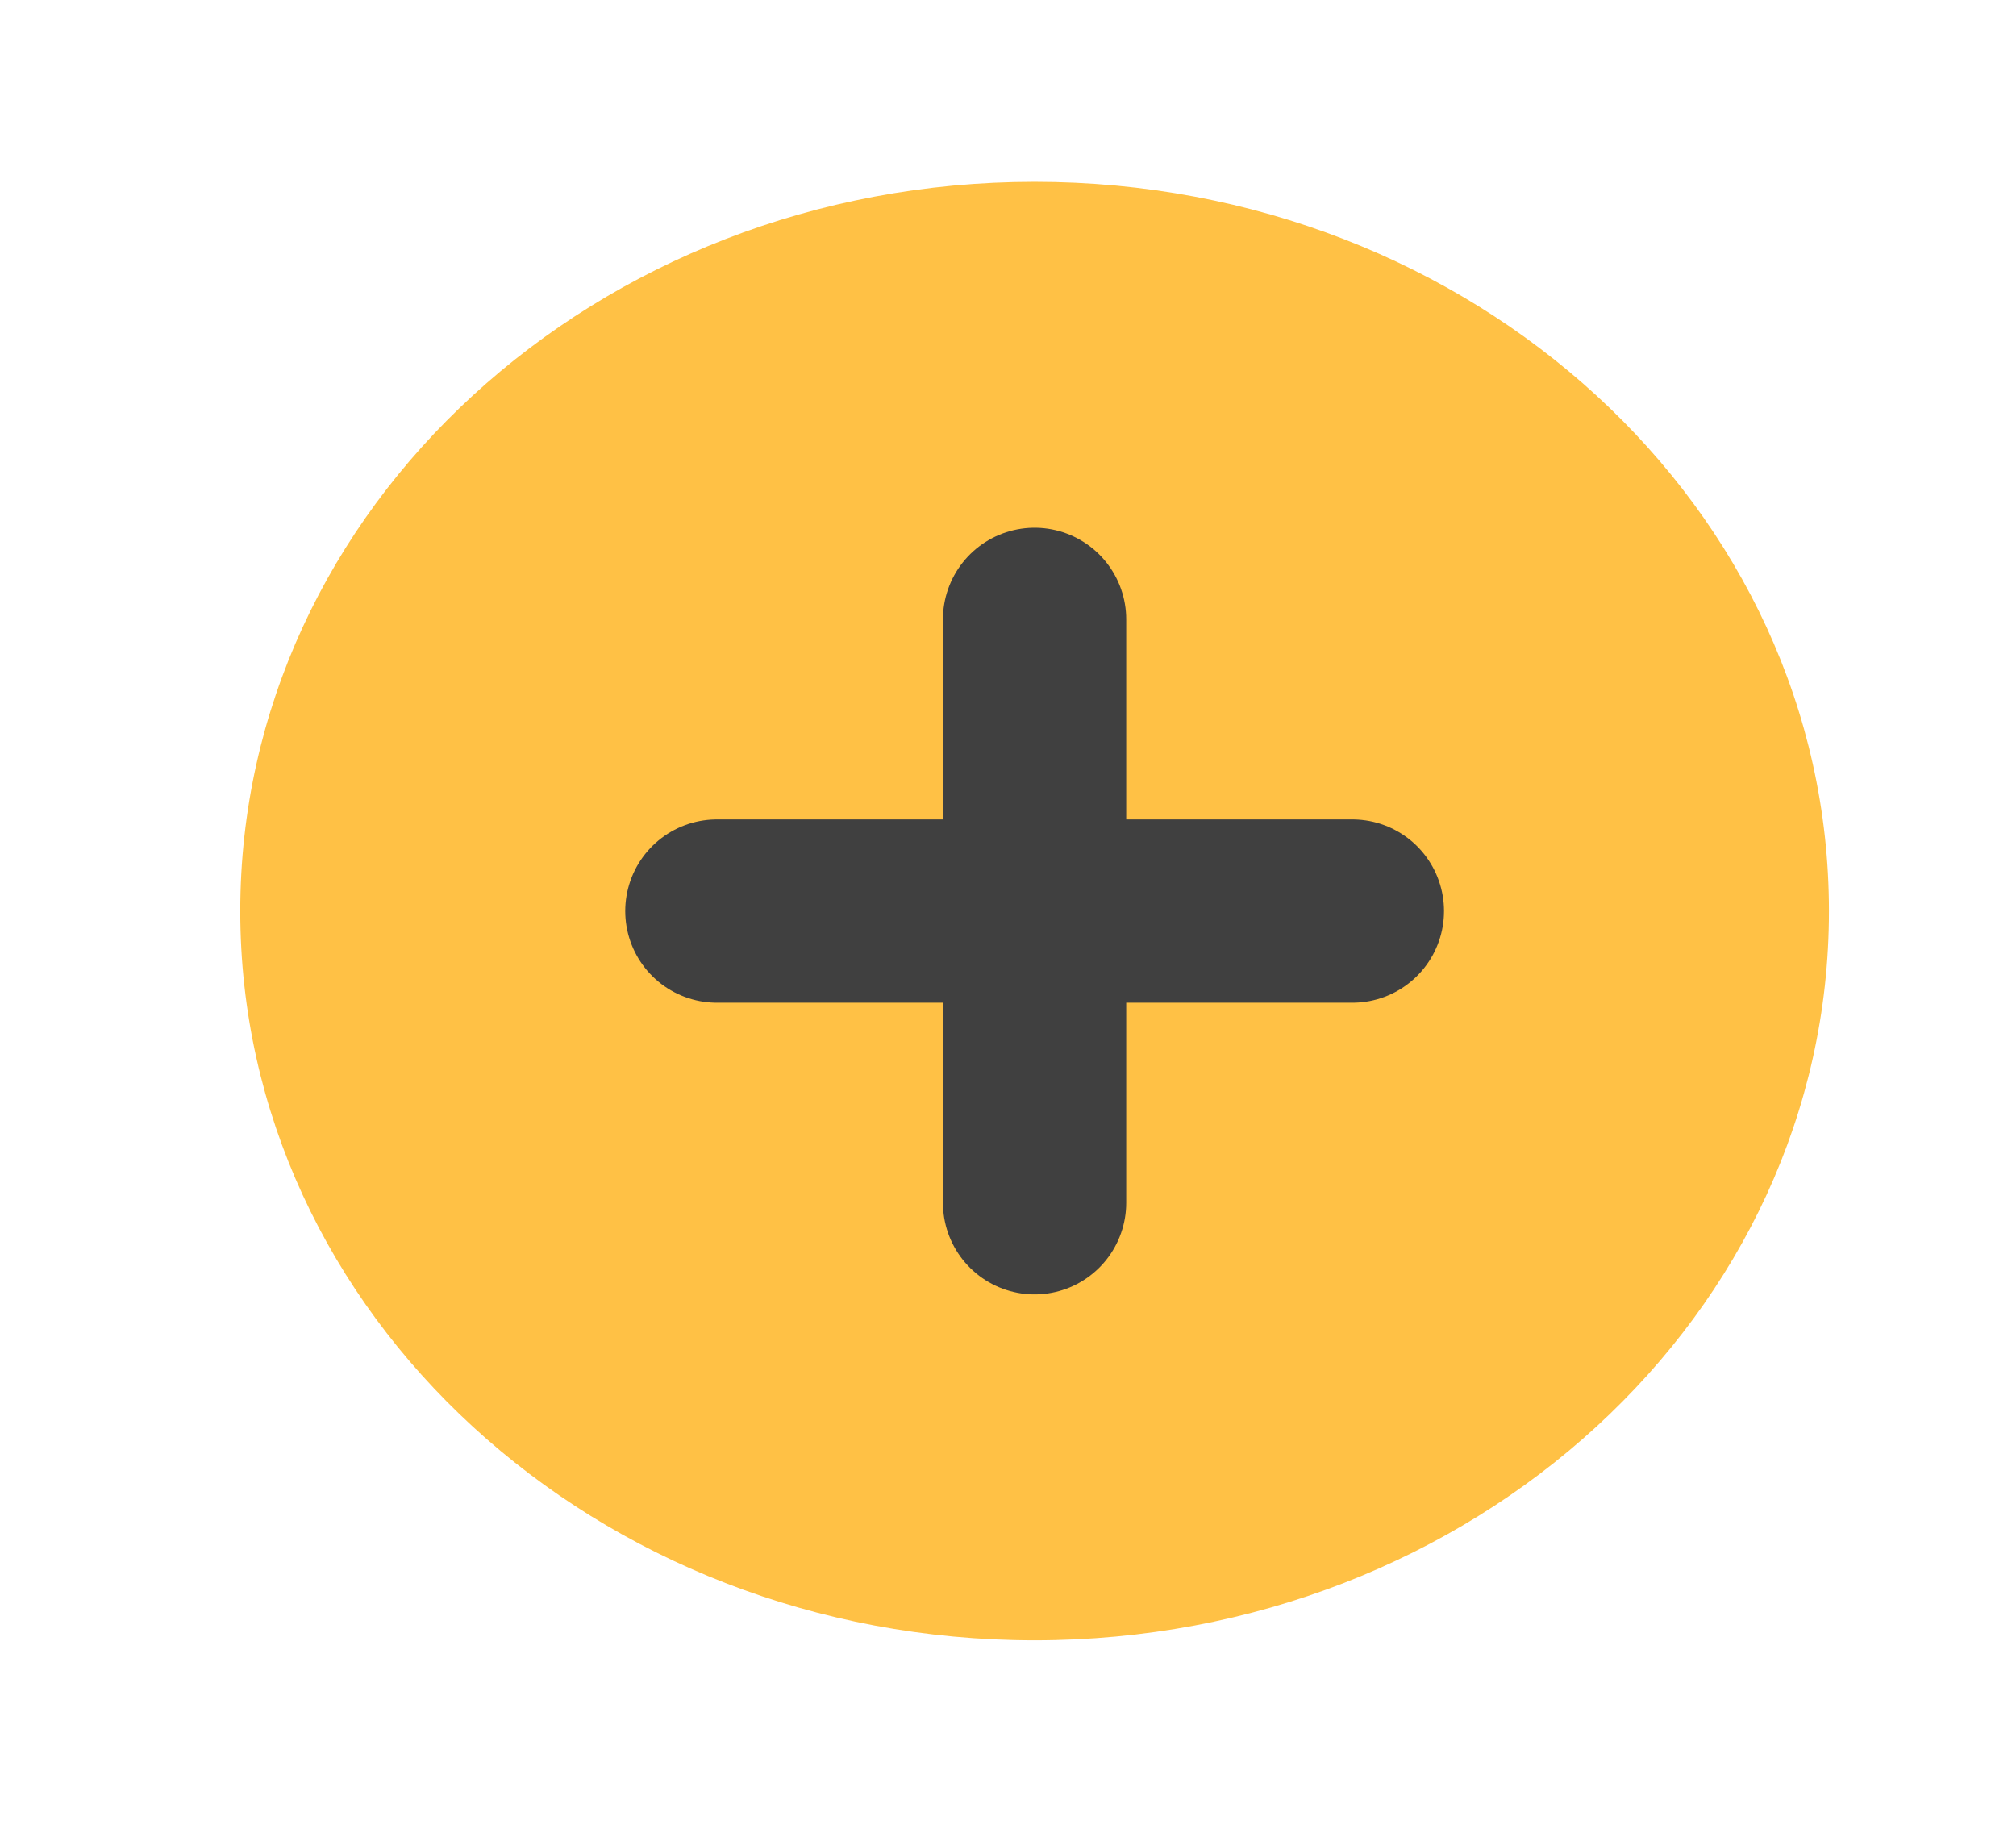 <svg width="22" height="20" viewBox="0 0 22 20" fill="none" xmlns="http://www.w3.org/2000/svg">
<path d="M11.29 17.9C16.078 17.9 19.959 14.337 19.959 9.942C19.959 5.547 16.078 1.984 11.29 1.984C6.503 1.984 2.622 5.547 2.622 9.942C2.622 14.337 6.503 17.9 11.29 17.9Z" fill="#FFC145"/>
<path d="M11.29 6.759V13.125" stroke="#404040" stroke-width="2" stroke-linecap="round" stroke-linejoin="round"/>
<path d="M7.823 9.942H14.758" stroke="#404040" stroke-width="2" stroke-linecap="round" stroke-linejoin="round"/>
</svg>
